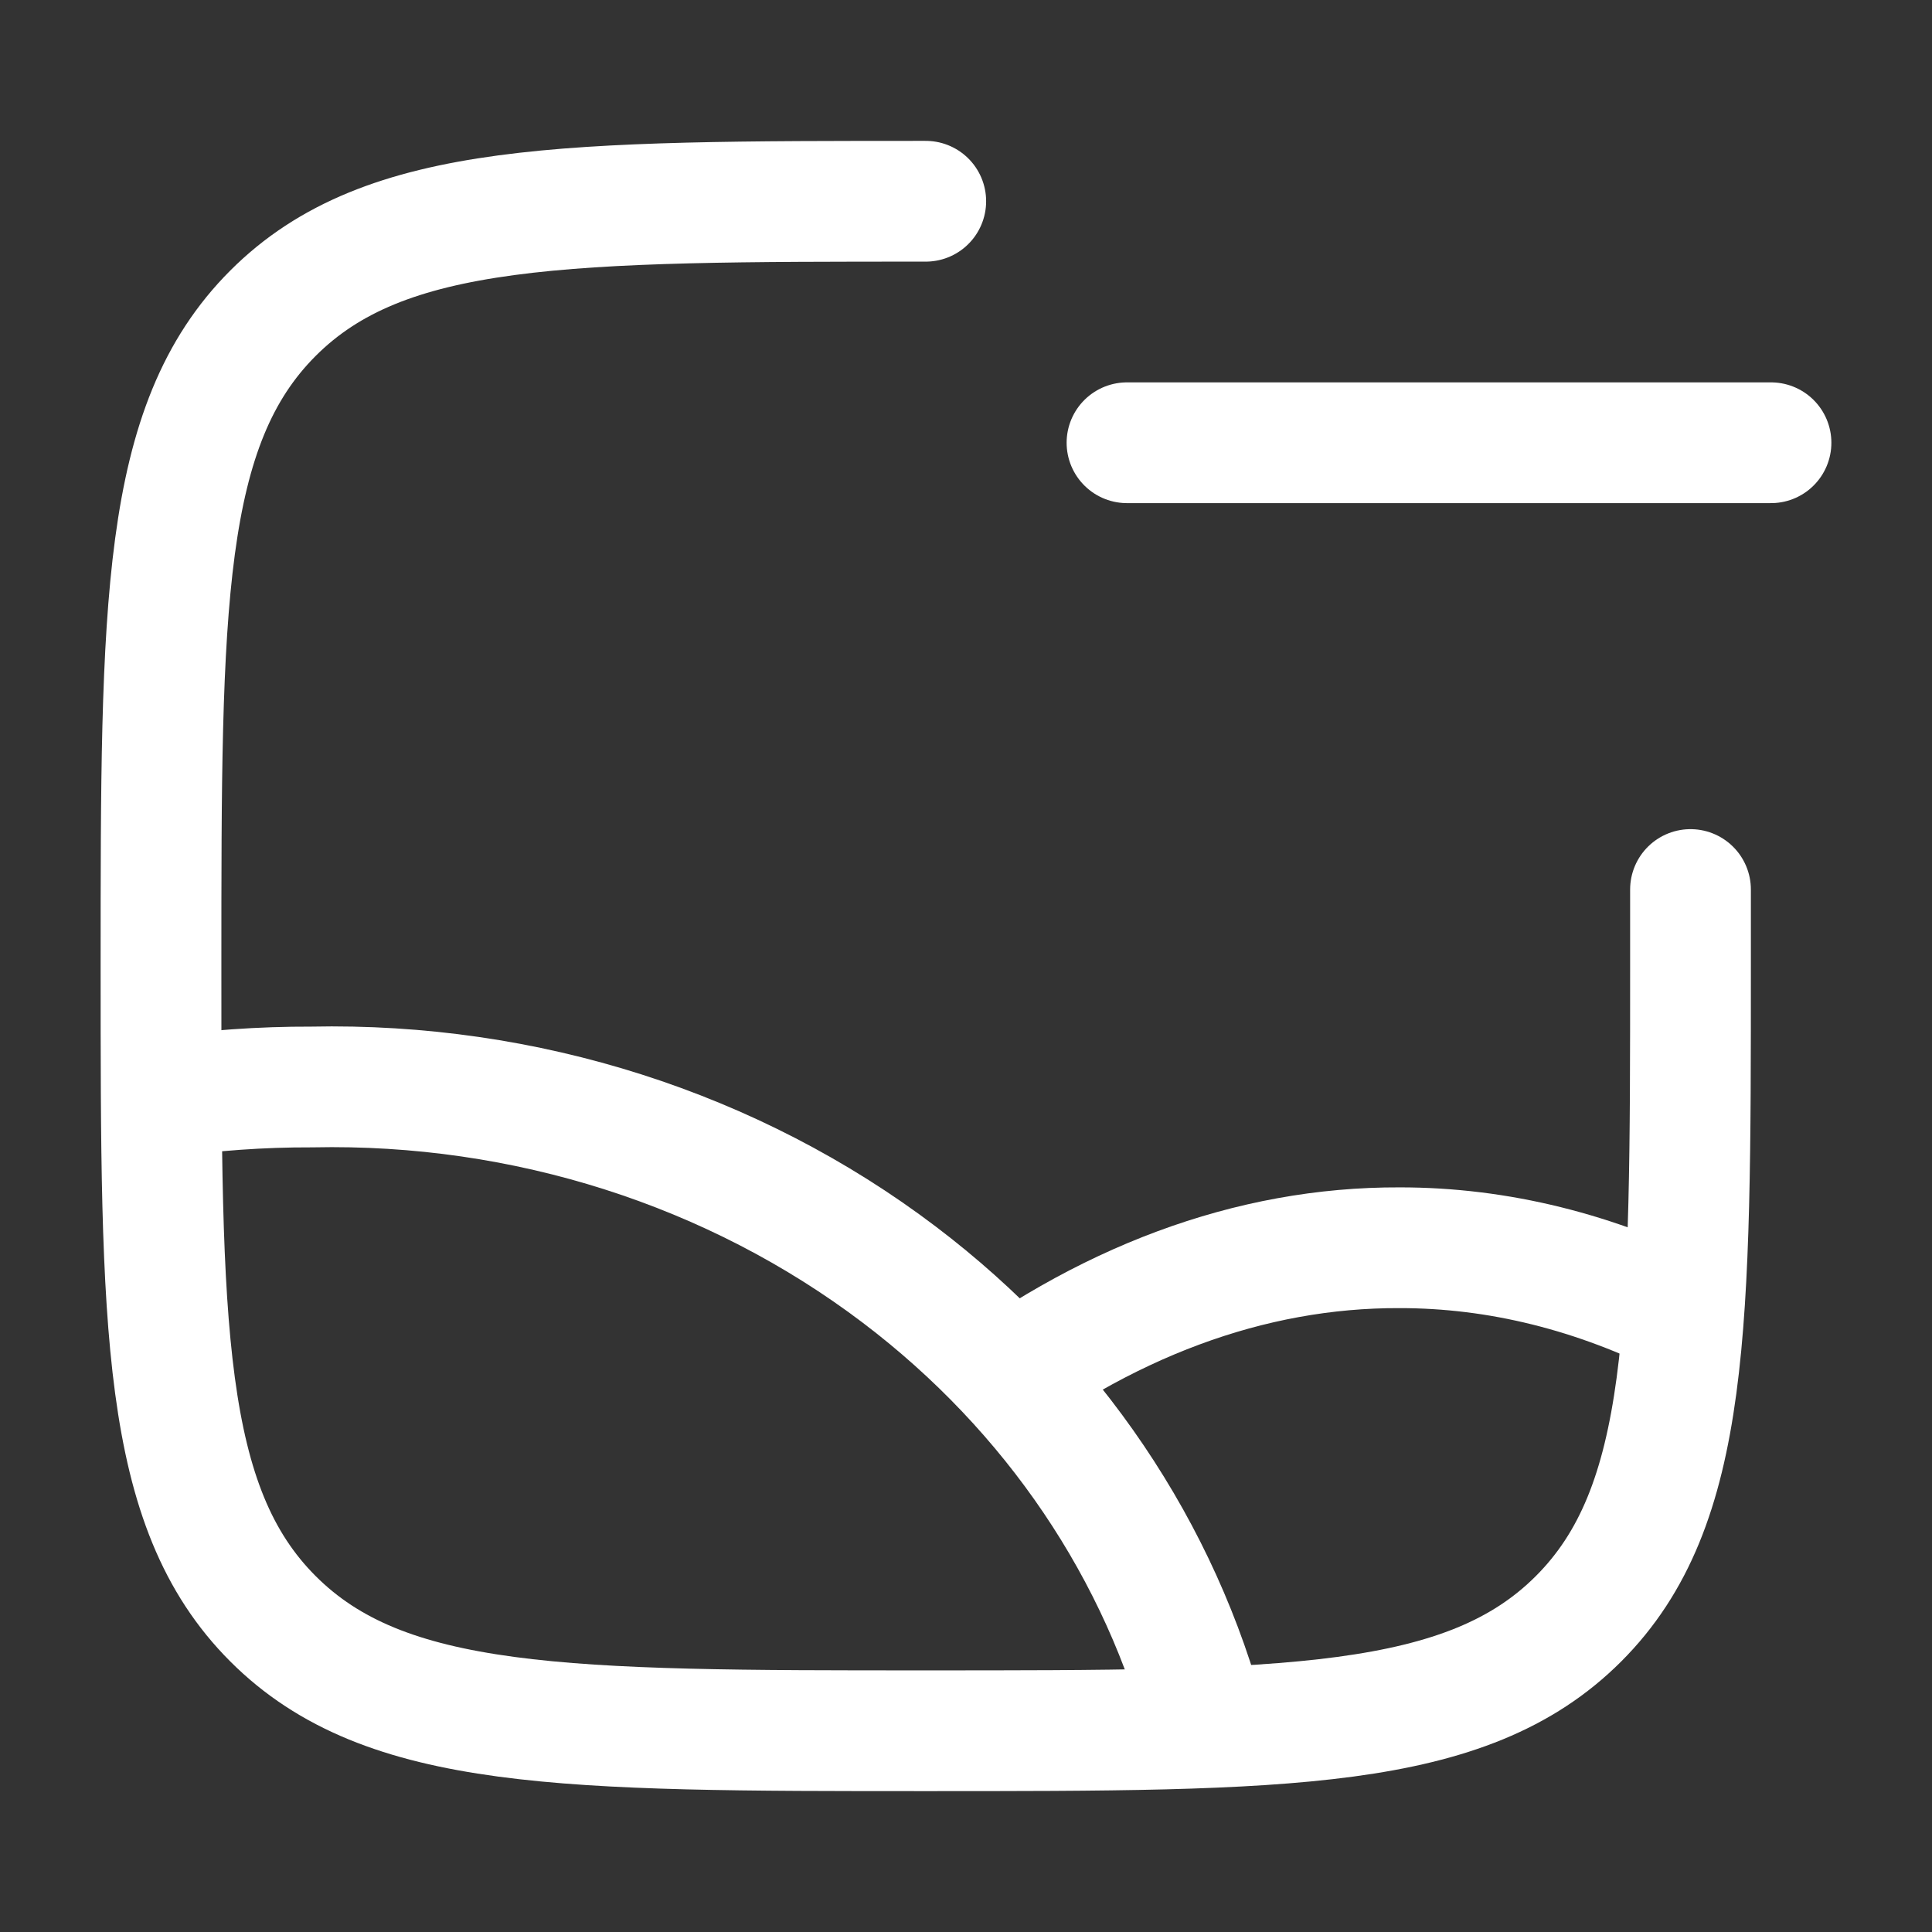 <svg xmlns="http://www.w3.org/2000/svg" viewBox="0 0 24 24" width="24" height="24" color="white" fill="none">
    <rect x="0" y="0" width="24" height="24" fill="#333333" stroke="none"/>
    <path d="M11.5 2.5C7.022 2.5 4.782 2.5 3.391 3.891C2 5.282 2 7.522 2 12C2 16.478 2 18.718 3.391 20.109C4.782 21.5 7.022 21.5 11.5 21.5C15.978 21.5 18.218 21.5 19.609 20.109C21 18.718 21 16.478 21 12C21 11.671 21 11.355 21 11.05" stroke="currentColor" stroke-width="1.5" stroke-linecap="round" />
    <path d="M2 13.635C2.619 13.546 3.245 13.501 3.872 13.503C6.524 13.447 9.111 14.273 11.171 15.834C13.082 17.282 14.425 19.275 15 21.5" stroke="currentColor" stroke-width="1.5" stroke-linejoin="round" />
    <path d="M21 16.396C19.825 15.801 18.609 15.499 17.386 15.5C15.534 15.493 13.701 16.173 12 17.5" stroke="currentColor" stroke-width="1.5" stroke-linejoin="round" />
    <path d="M22 5.5H14" stroke="currentColor" stroke-width="1.5" stroke-linecap="round" />
</svg>